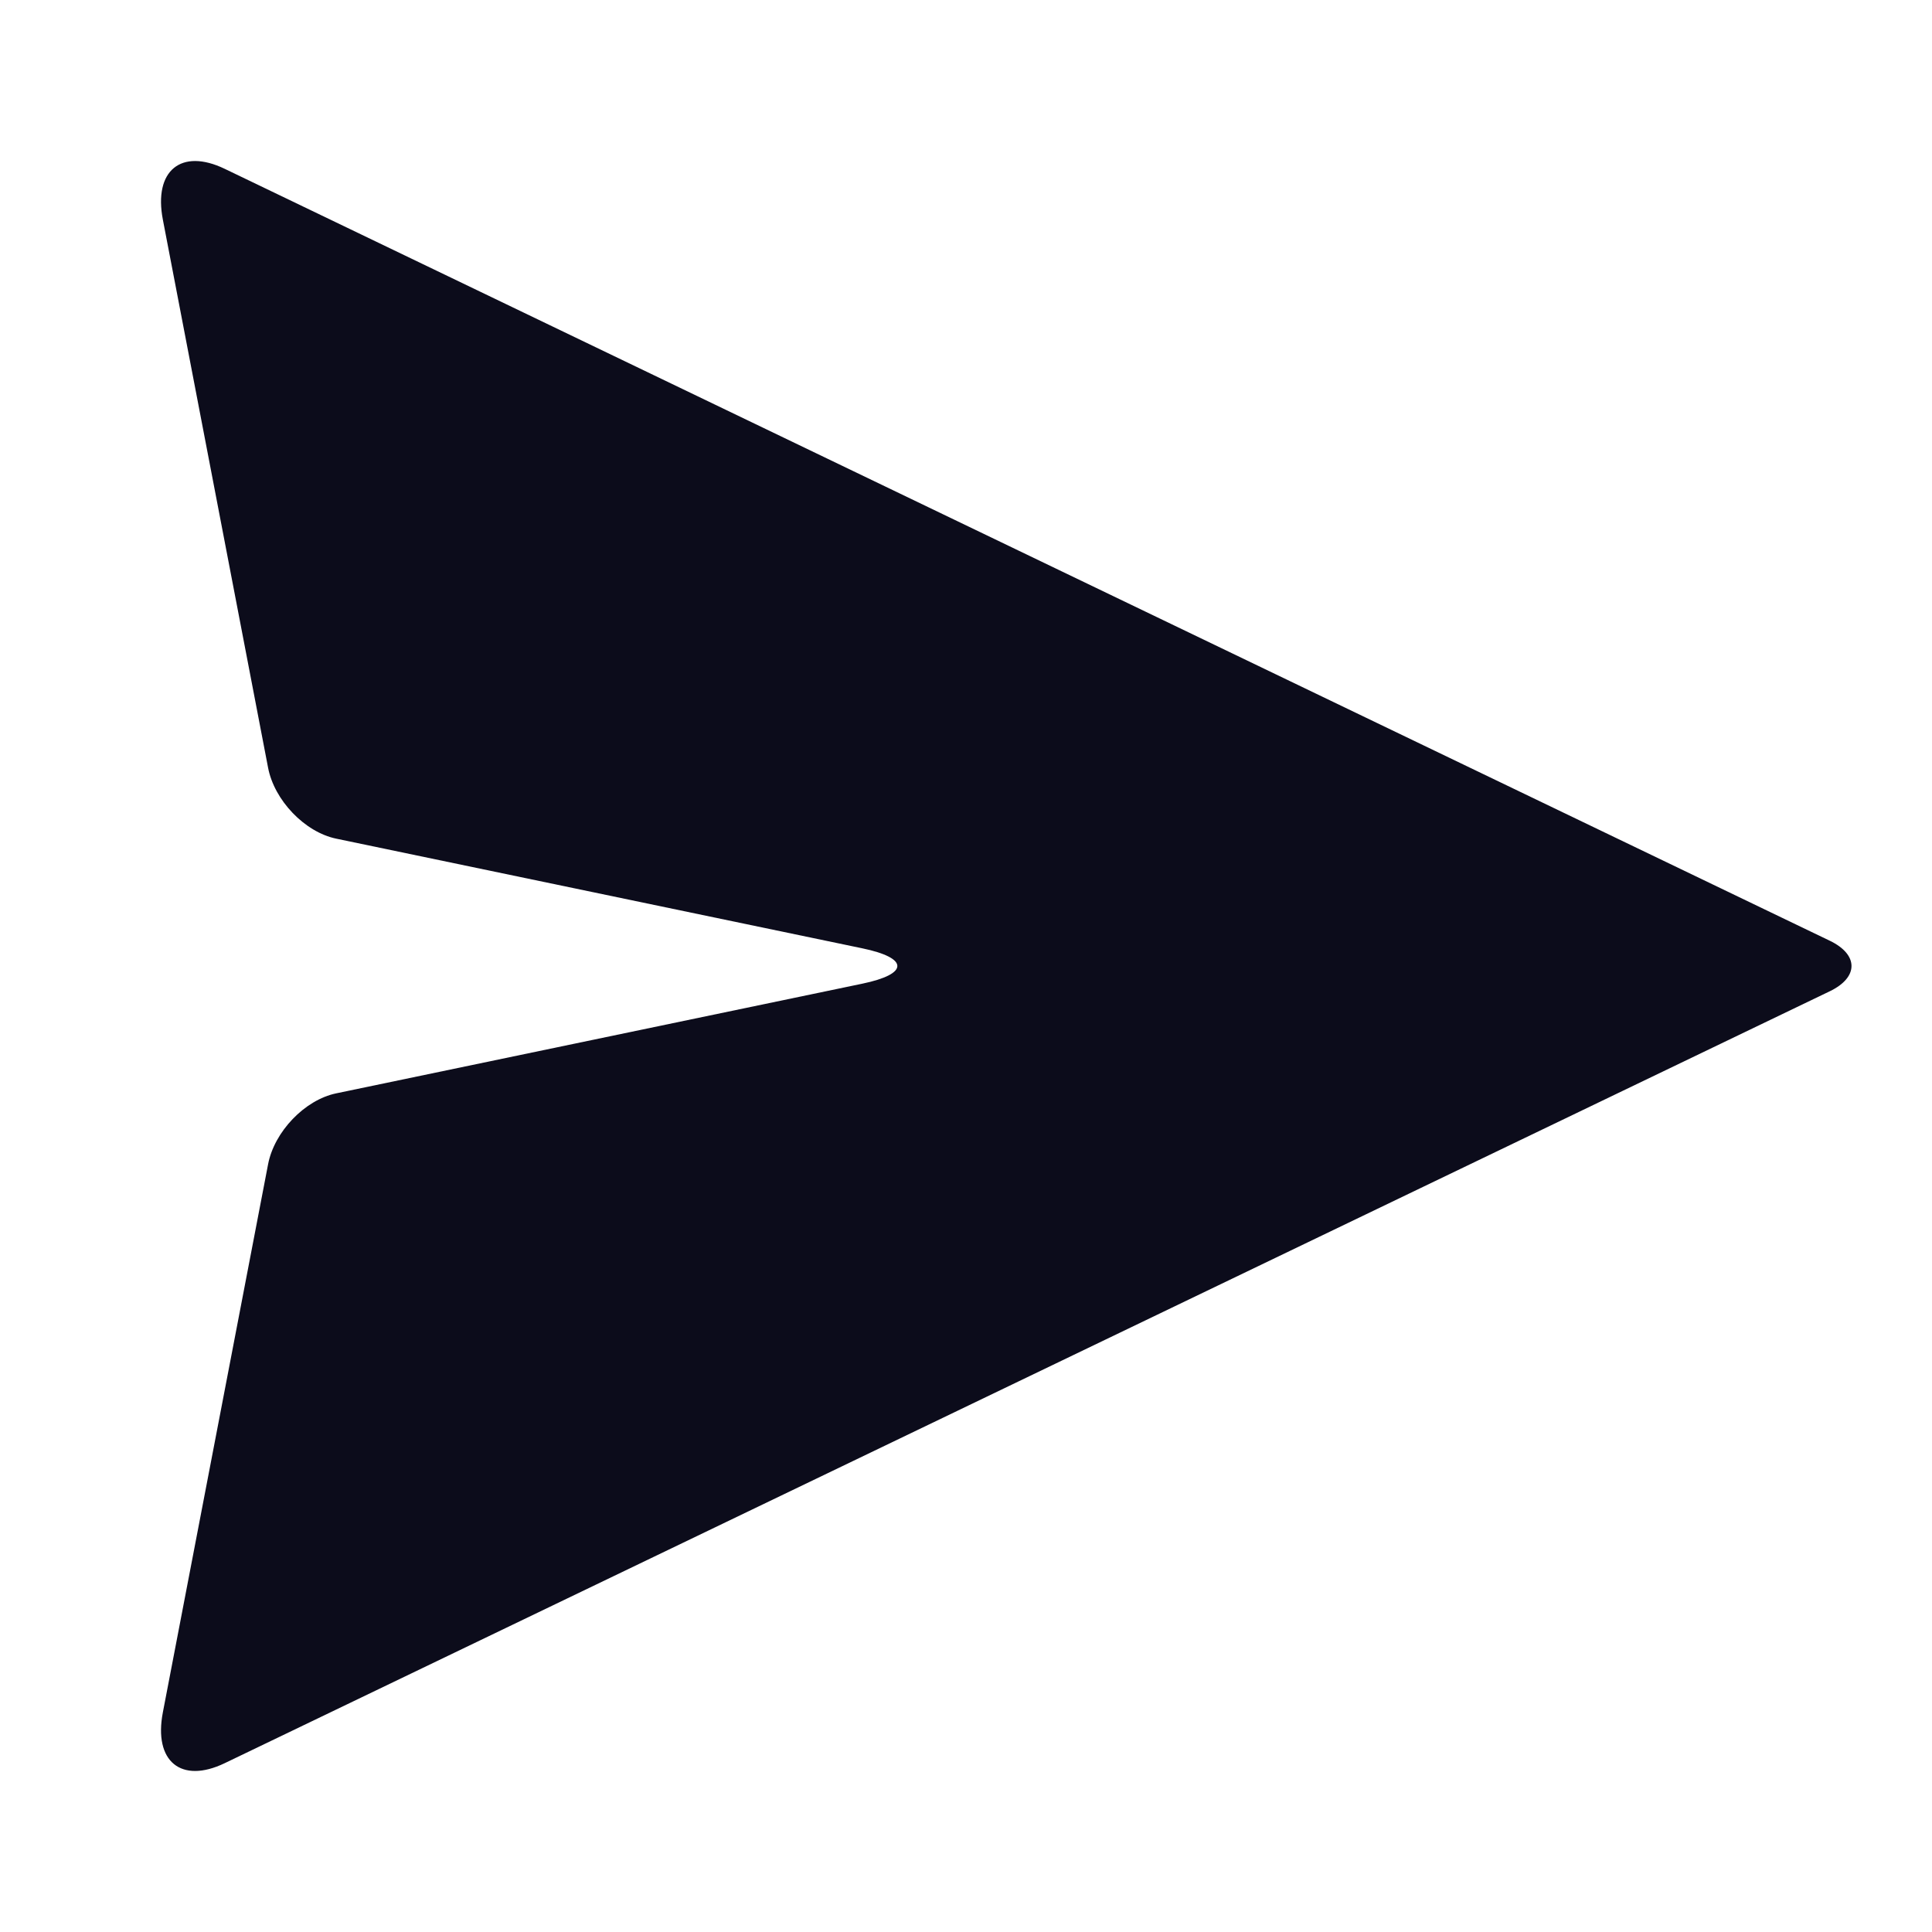 <svg width="24" height="24" viewBox="0 0 24 24" fill="none" xmlns="http://www.w3.org/2000/svg">
<path d="M4.176 13.582L10.71 12.22C11.293 12.099 11.293 11.901 10.71 11.78L4.176 10.418C3.786 10.337 3.407 9.942 3.33 9.536L2.023 2.728C1.906 2.119 2.25 1.837 2.791 2.097L22.73 11.686C23.09 11.859 23.09 12.141 22.73 12.314L2.791 21.903C2.25 22.163 1.906 21.881 2.023 21.272L3.33 14.464C3.407 14.058 3.786 13.663 4.176 13.582Z" fill="#0C0C1B"/>
</svg>
